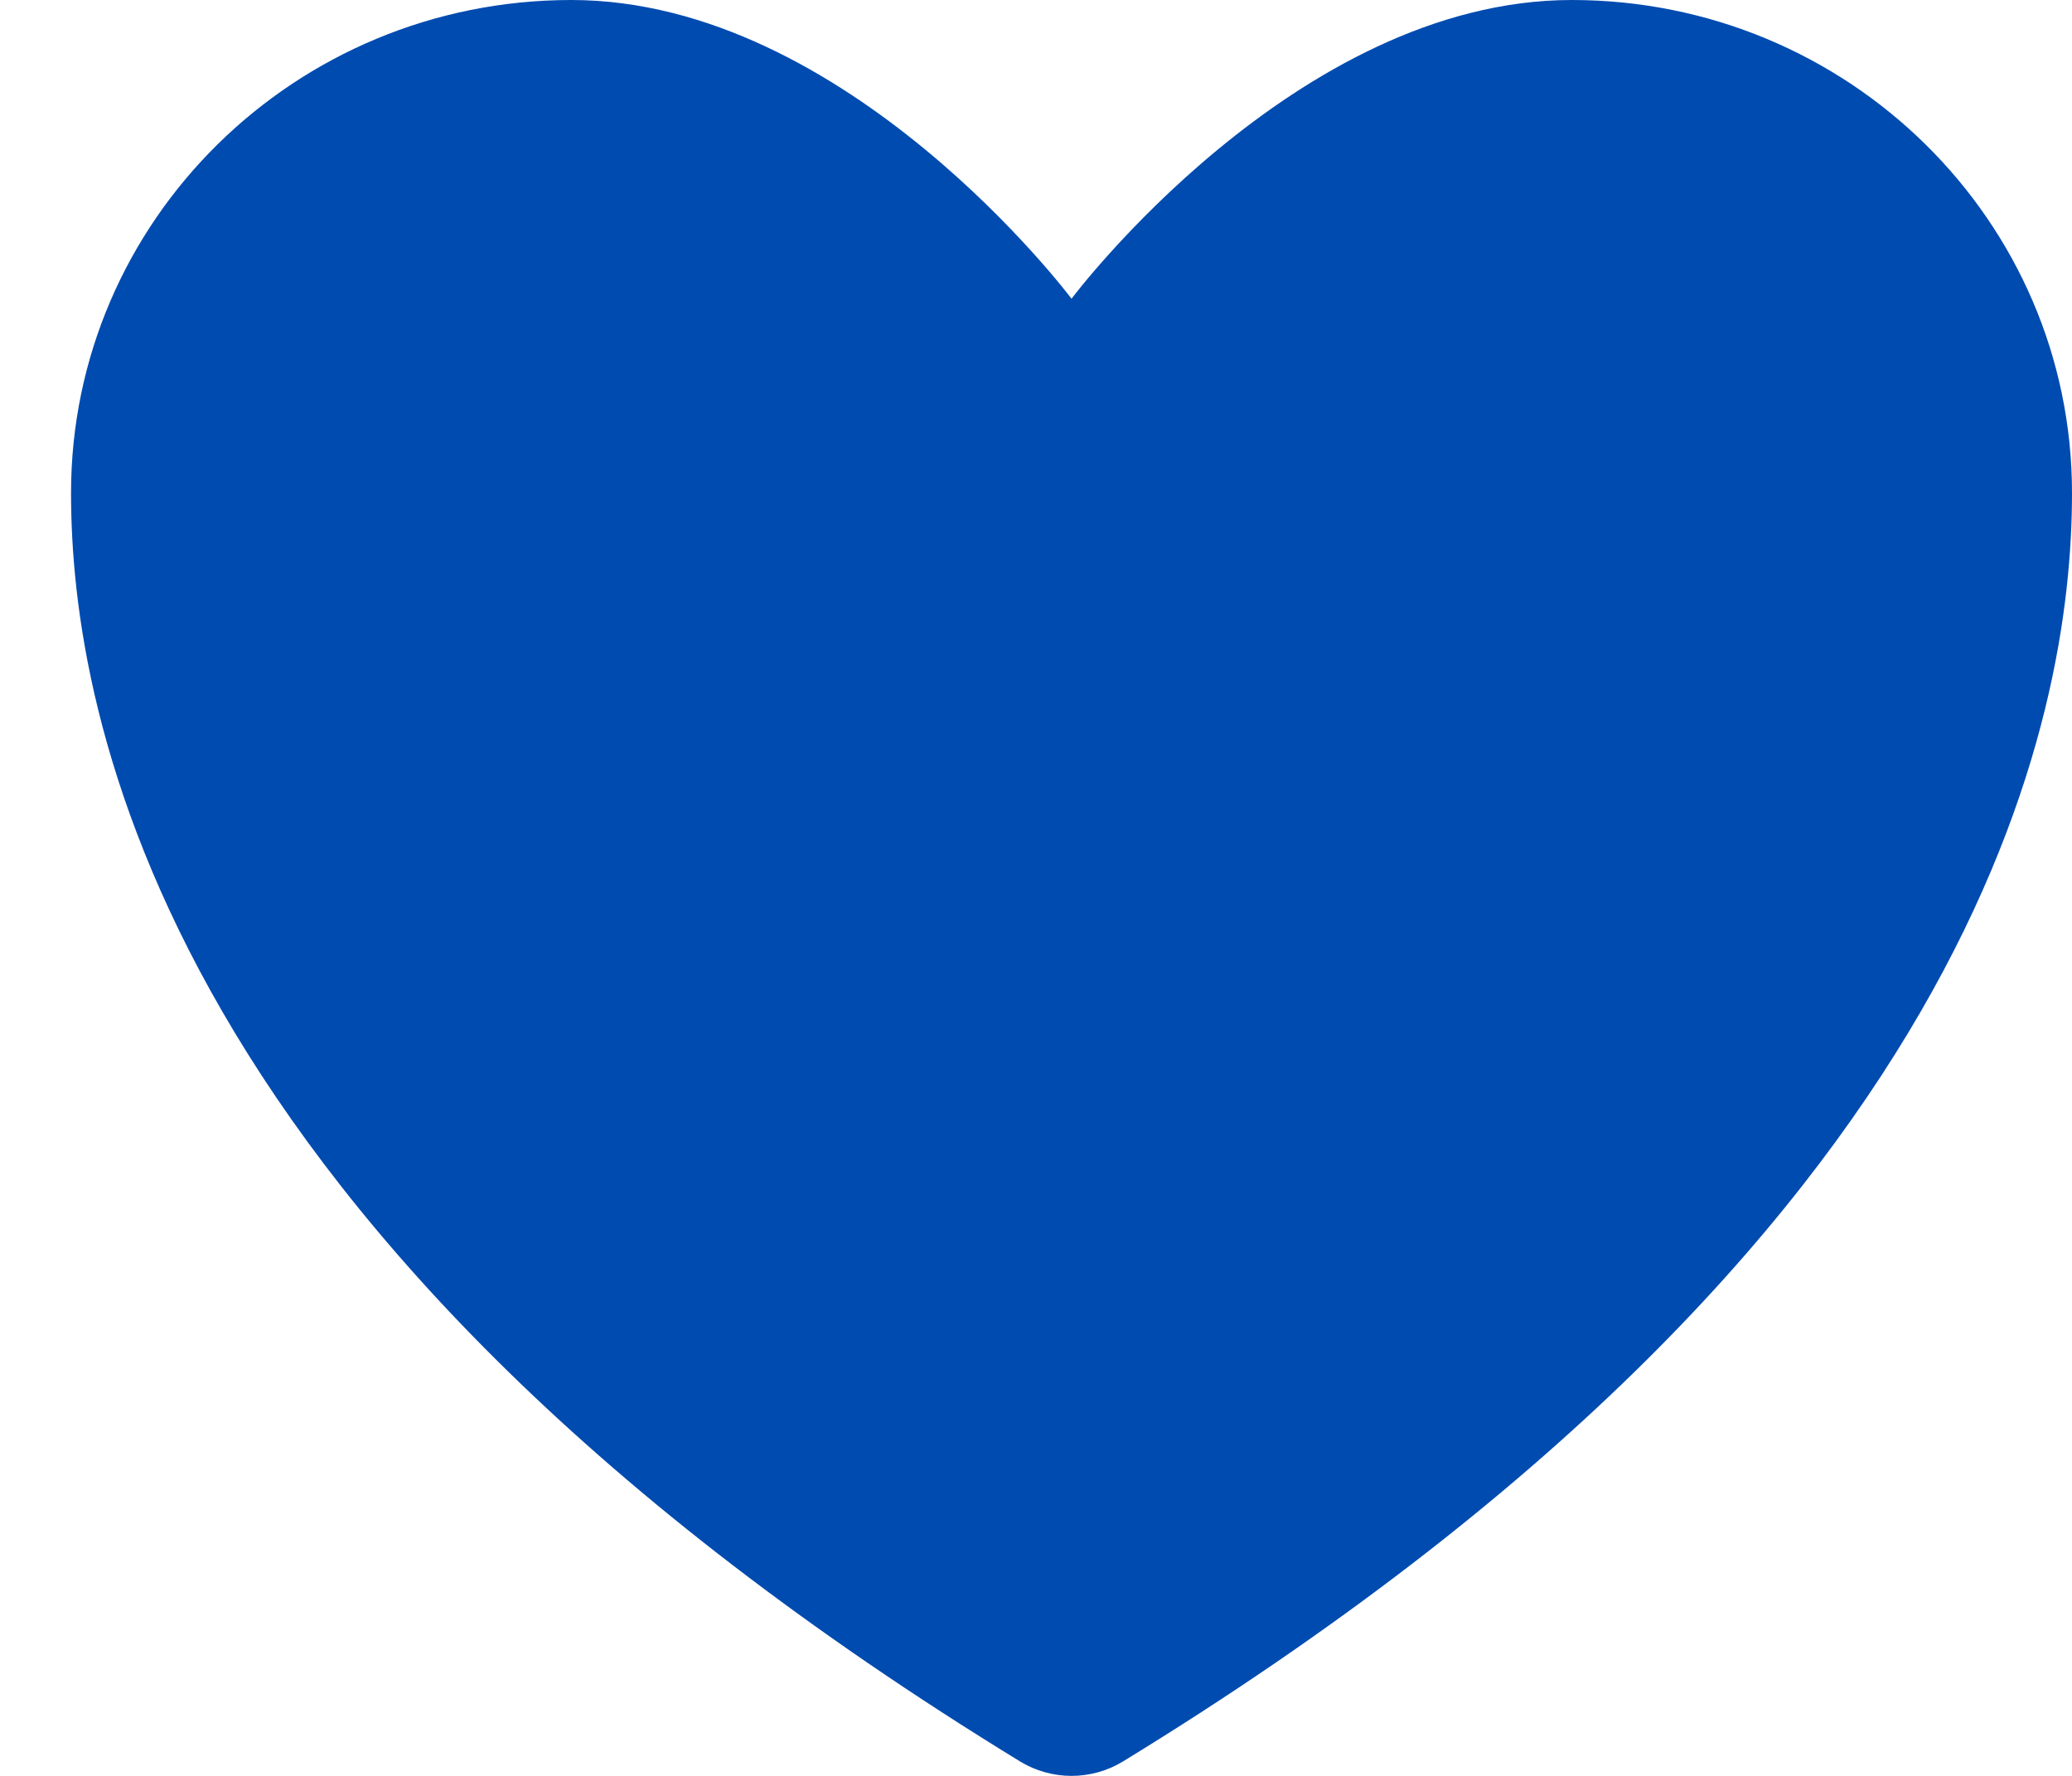 <svg width="28" height="24" viewBox="0 0 28 24" fill="none" xmlns="http://www.w3.org/2000/svg">
<path d="M7.72 0C3.987 0 0.96 2.982 0.96 6.662C0.96 9.632 2.143 16.681 13.788 23.807C13.996 23.933 14.236 24 14.48 24C14.724 24 14.964 23.933 15.172 23.807C26.817 16.681 28 9.632 28 6.662C28 2.982 24.973 0 21.24 0C17.507 0 14.48 4.037 14.48 4.037C14.48 4.037 11.453 0 7.72 0Z" fill="#004BB0"/>
</svg>
